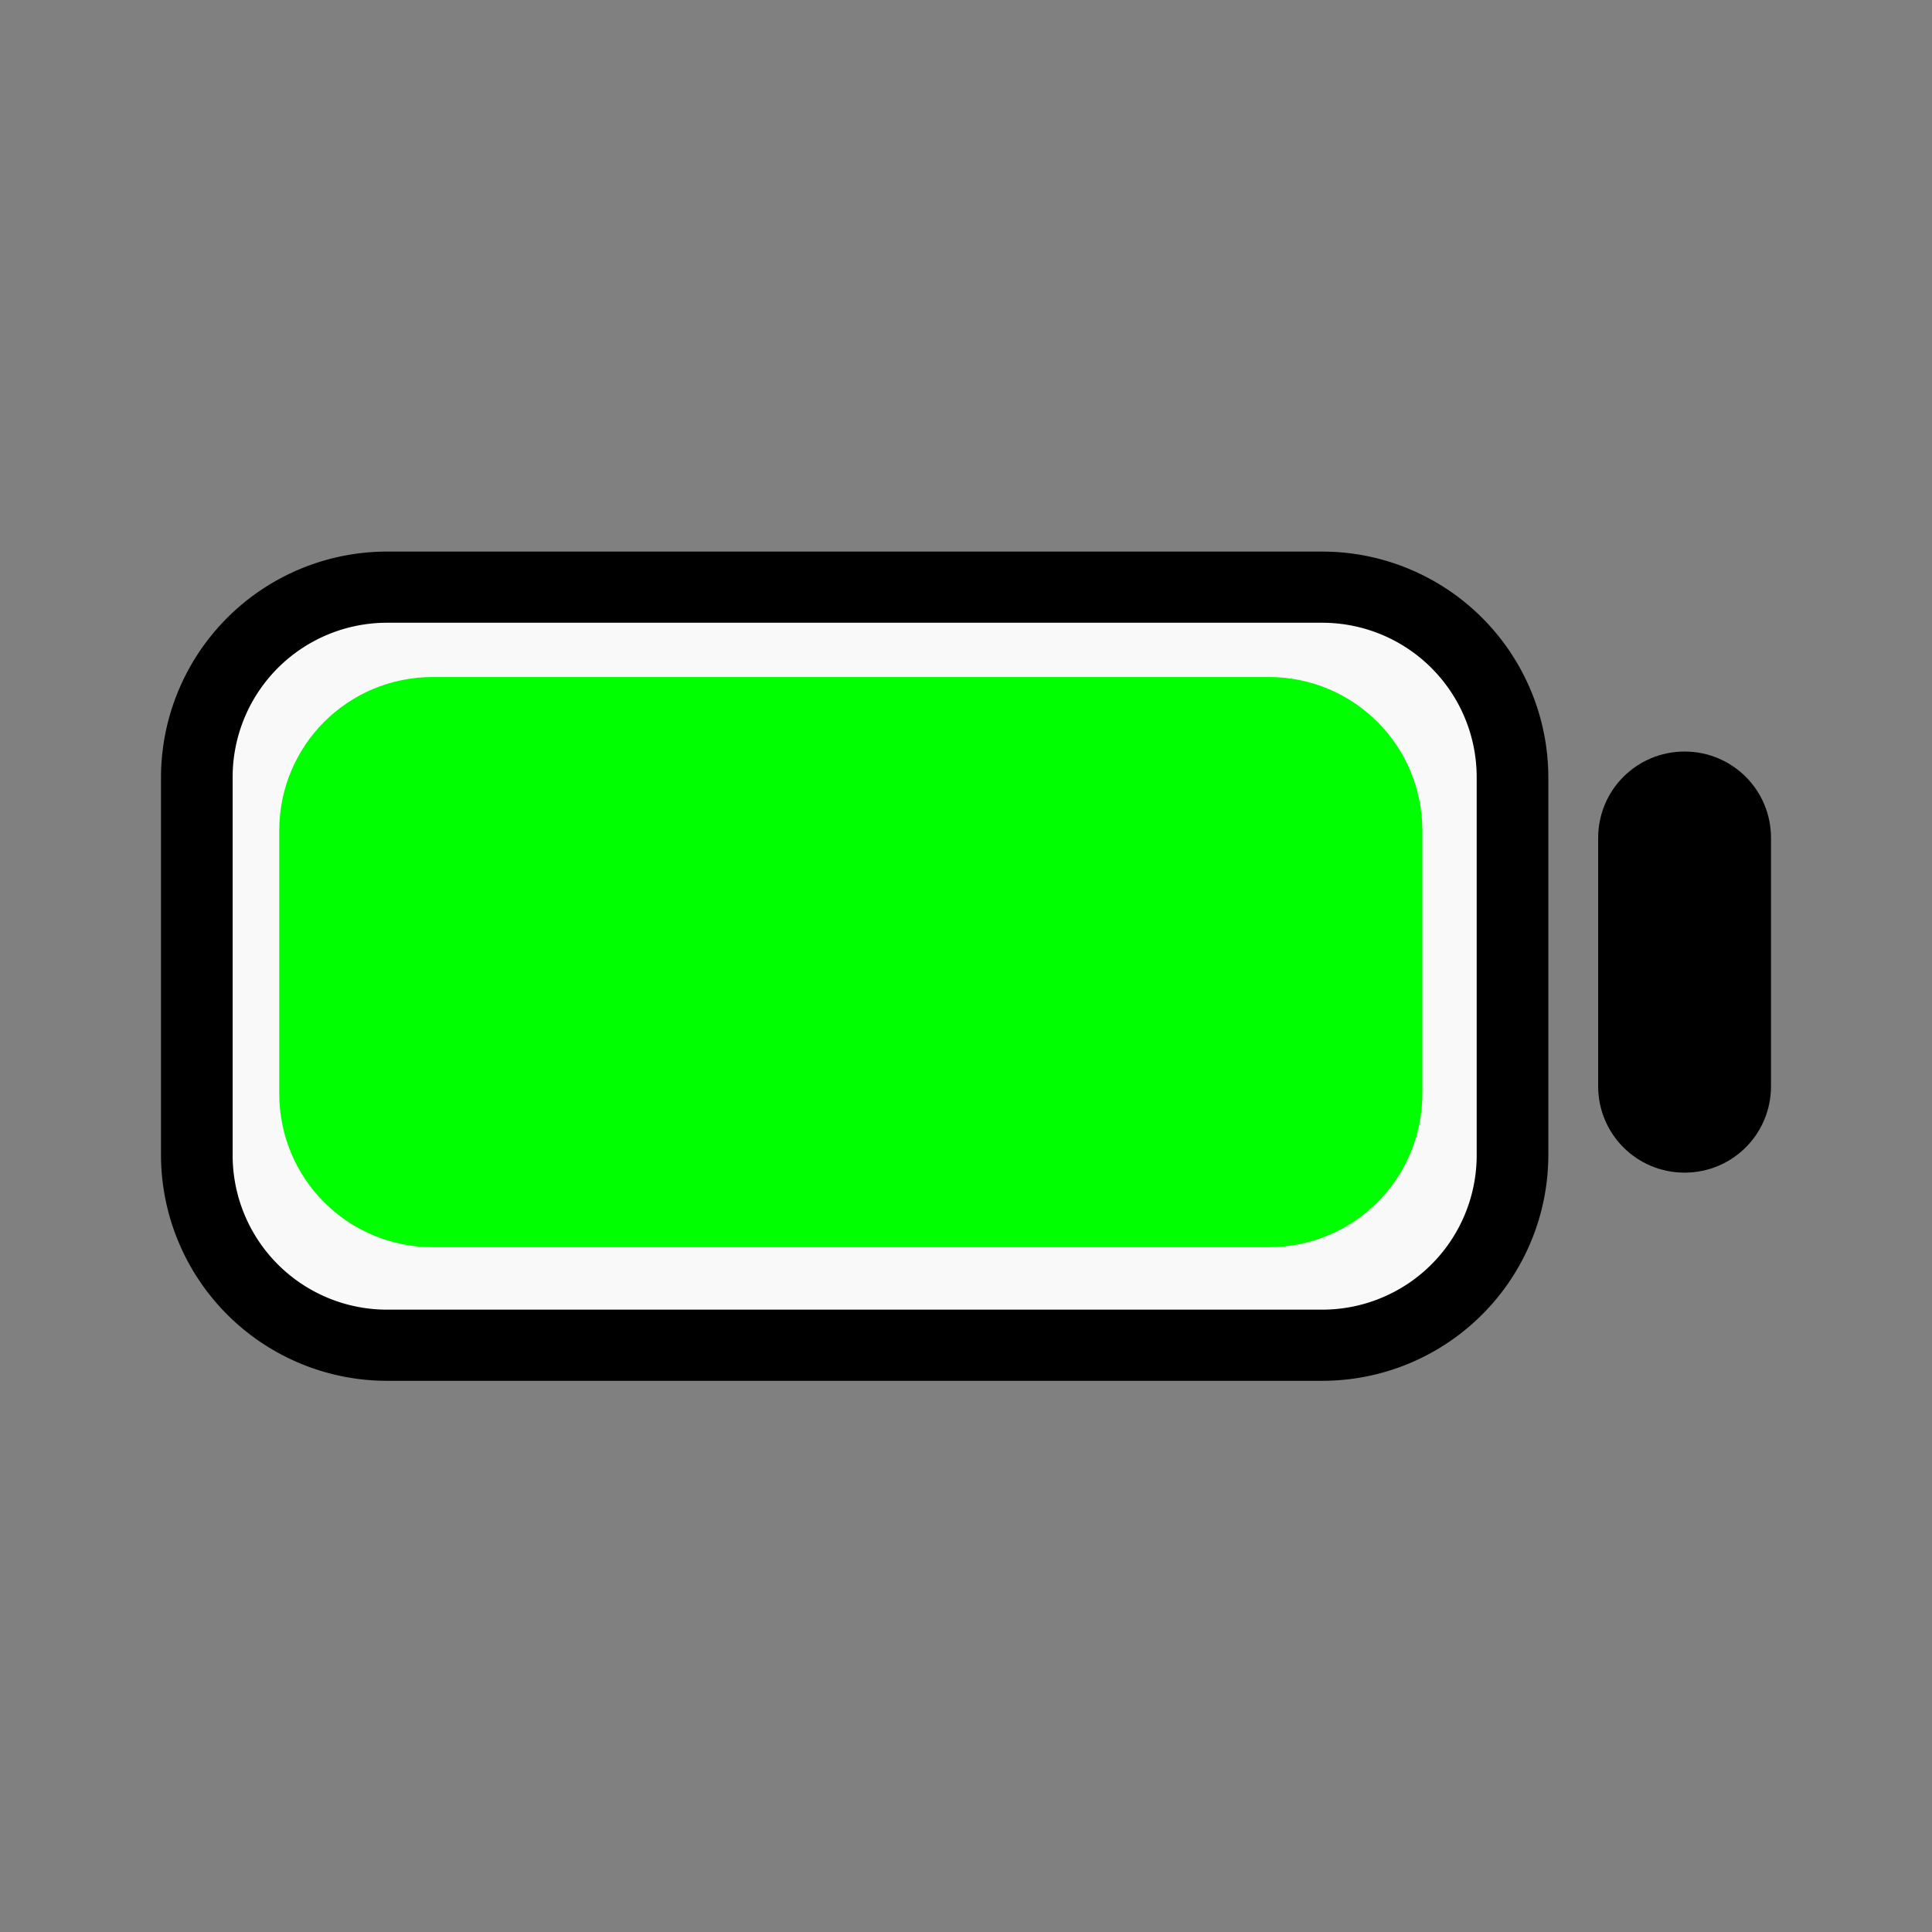 <?xml version="1.0" encoding="UTF-8" standalone="no"?>
<svg
   width="24"
   height="24"
   viewBox="0 0 24 24"
   version="1.1"
   id="svg1"
   sodipodi:docname="battery-full.svg"
   inkscape:version="1.4 (e7c3feb1, 2024-10-09)"
   xmlns:inkscape="http://www.inkscape.org/namespaces/inkscape"
   xmlns:sodipodi="http://sodipodi.sourceforge.net/DTD/sodipodi-0.dtd"
   xmlns="http://www.w3.org/2000/svg"
   xmlns:svg="http://www.w3.org/2000/svg">
  <rect x="0" y="0" width="24" height="24" fill="#808080" stroke="none"/>
  <defs
     id="defs1" />
  <sodipodi:namedview
     id="namedview1"
     pagecolor="#ffffff"
     bordercolor="#000000"
     borderopacity="0.25"
     inkscape:showpageshadow="2"
     inkscape:pageopacity="0.0"
     inkscape:pagecheckerboard="0"
     inkscape:deskcolor="#d1d1d1"
     inkscape:zoom="9.26"
     inkscape:cx="11.987041"
     inkscape:cy="11.825054"
     inkscape:window-width="1416"
     inkscape:window-height="462"
     inkscape:window-x="270"
     inkscape:window-y="212"
     inkscape:window-maximized="0"
     inkscape:current-layer="svg1" />
  <path
     d="M 16.428,17.153 H 4.806 A 2.809,2.809 0 0 1 2,14.347 V 9.652 a 2.809,2.809 0 0 1 2.806,-2.8 h 11.622 a 2.809,2.809 0 0 1 2.806,2.8 v 4.7 a 2.809,2.809 0 0 1 -2.806,2.801 z"
     id="path1" />
  <path
     d="m 20.926,9.336 h 0.001 c 0.594,0 1.073,0.479 1.073,1.073 v 3.085 c 0,0.594 -0.479,1.073 -1.073,1.073 h -0.001 c -0.594,0 -1.073,-0.479 -1.073,-1.073 v -3.085 c 0,-0.594 0.479,-1.073 1.073,-1.073 z"
     id="Colore_riempimento_1" />
  <path
     d="M 4.806,7.736 A 1.918,1.918 0 0 0 2.89,9.652 v 4.7 a 1.918,1.918 0 0 0 1.916,1.917 h 11.622 a 1.919,1.919 0 0 0 1.916,-1.917 v -4.7 A 1.919,1.919 0 0 0 16.428,7.736 Z"
     id="path2"
     style="fill:#f9f9f9" />
  <path
     d="M 5.378,8.41 H 15.76 c 1.058,0 1.909,0.851 1.909,1.909 v 3.265 c 0,1.058 -0.851,1.909 -1.909,1.909 H 5.378 c -1.058,0 -1.909,-0.851 -1.909,-1.909 v -3.265 c 0,-1.058 0.851,-1.909 1.909,-1.909 z"
     id="path3"
     style="fill:#00ff00" />
</svg>
